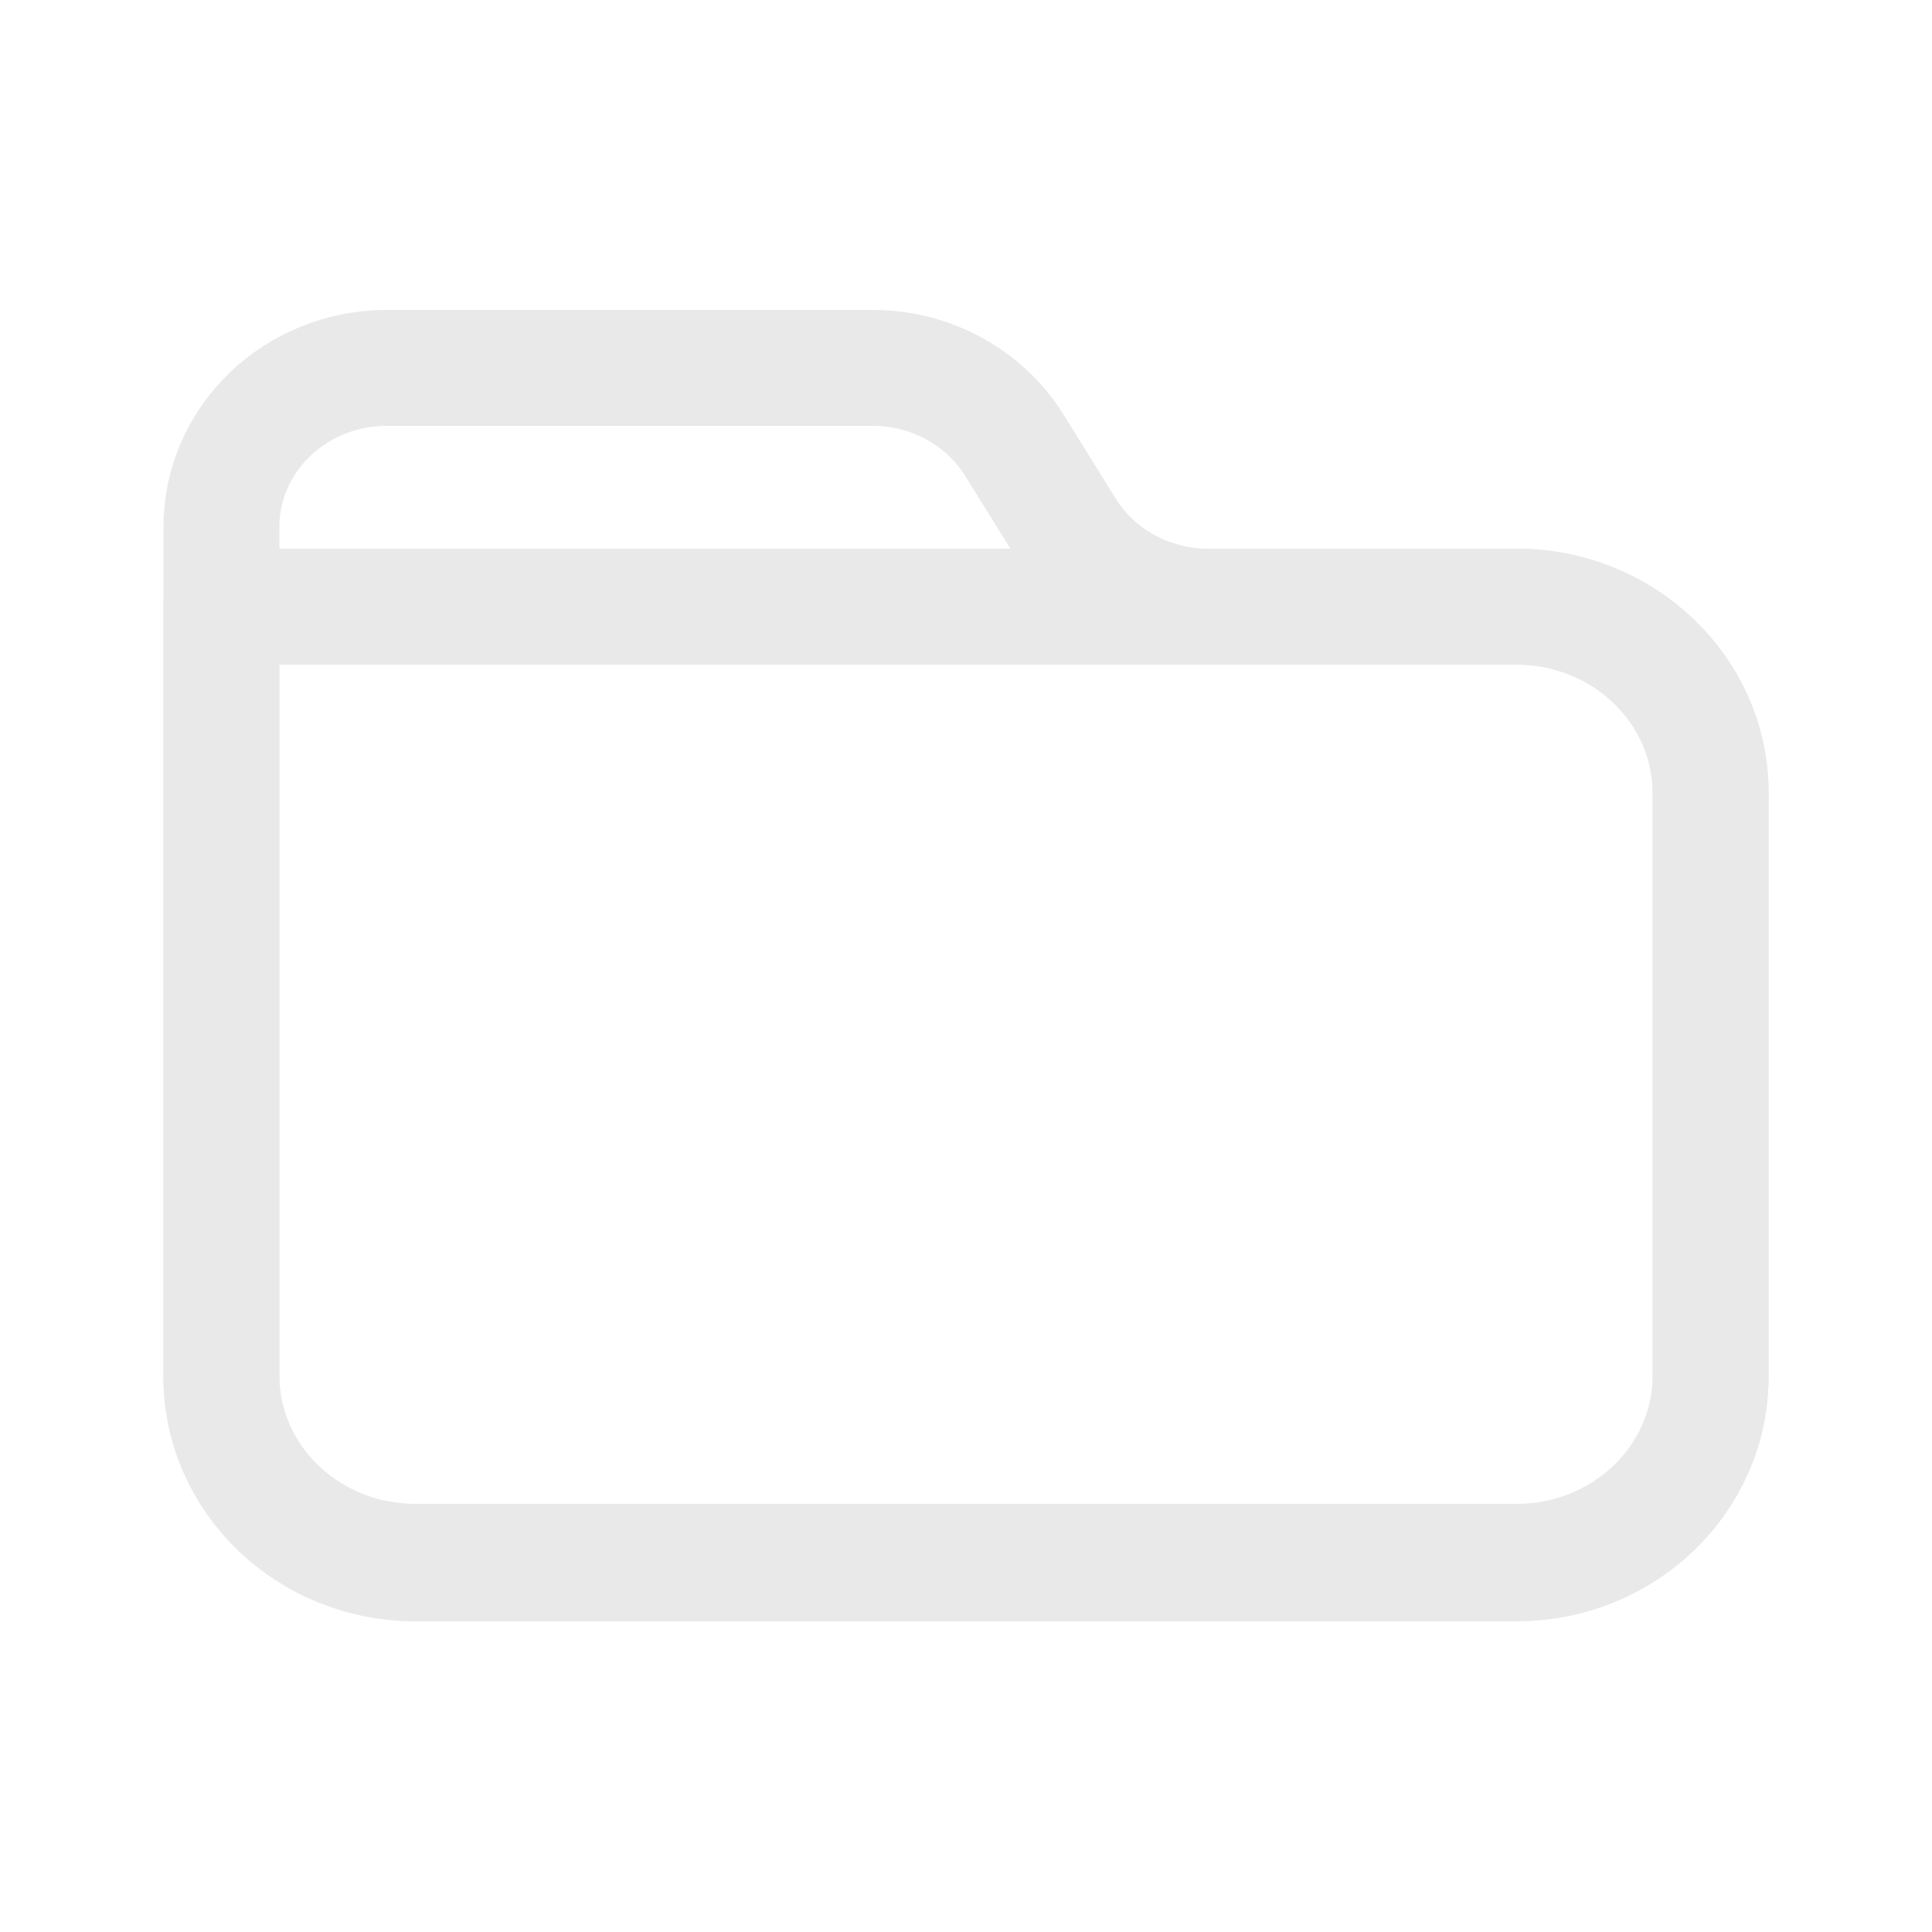 <svg xmlns="http://www.w3.org/2000/svg" width="25" height="25" fill="none"><path stroke="#e9e9e9" stroke-linecap="round" stroke-linejoin="round" stroke-width="1.5" d="M19.625 7.85h-3.99c-.75 0-1.447-.38-1.833-1l-.677-1.09c-.385-.62-1.083-1-1.833-1H5.01c-1.187 0-2.145.92-2.145 2.06V17.8c0 1.33 1.125 2.41 2.51 2.41h14.25c1.385 0 2.51-1.08 2.51-2.41v-7.55c0-1.32-1.125-2.4-2.51-2.4Z"/><path stroke="#e9e9e9" stroke-linecap="round" stroke-linejoin="round" stroke-width="1.5" d="M19.625 7.85H2.865v9.97c0 1.33 1.125 2.41 2.51 2.41h14.25c1.385 0 2.51-1.08 2.51-2.41v-7.55c0-1.34-1.125-2.42-2.51-2.42Z"/></svg>